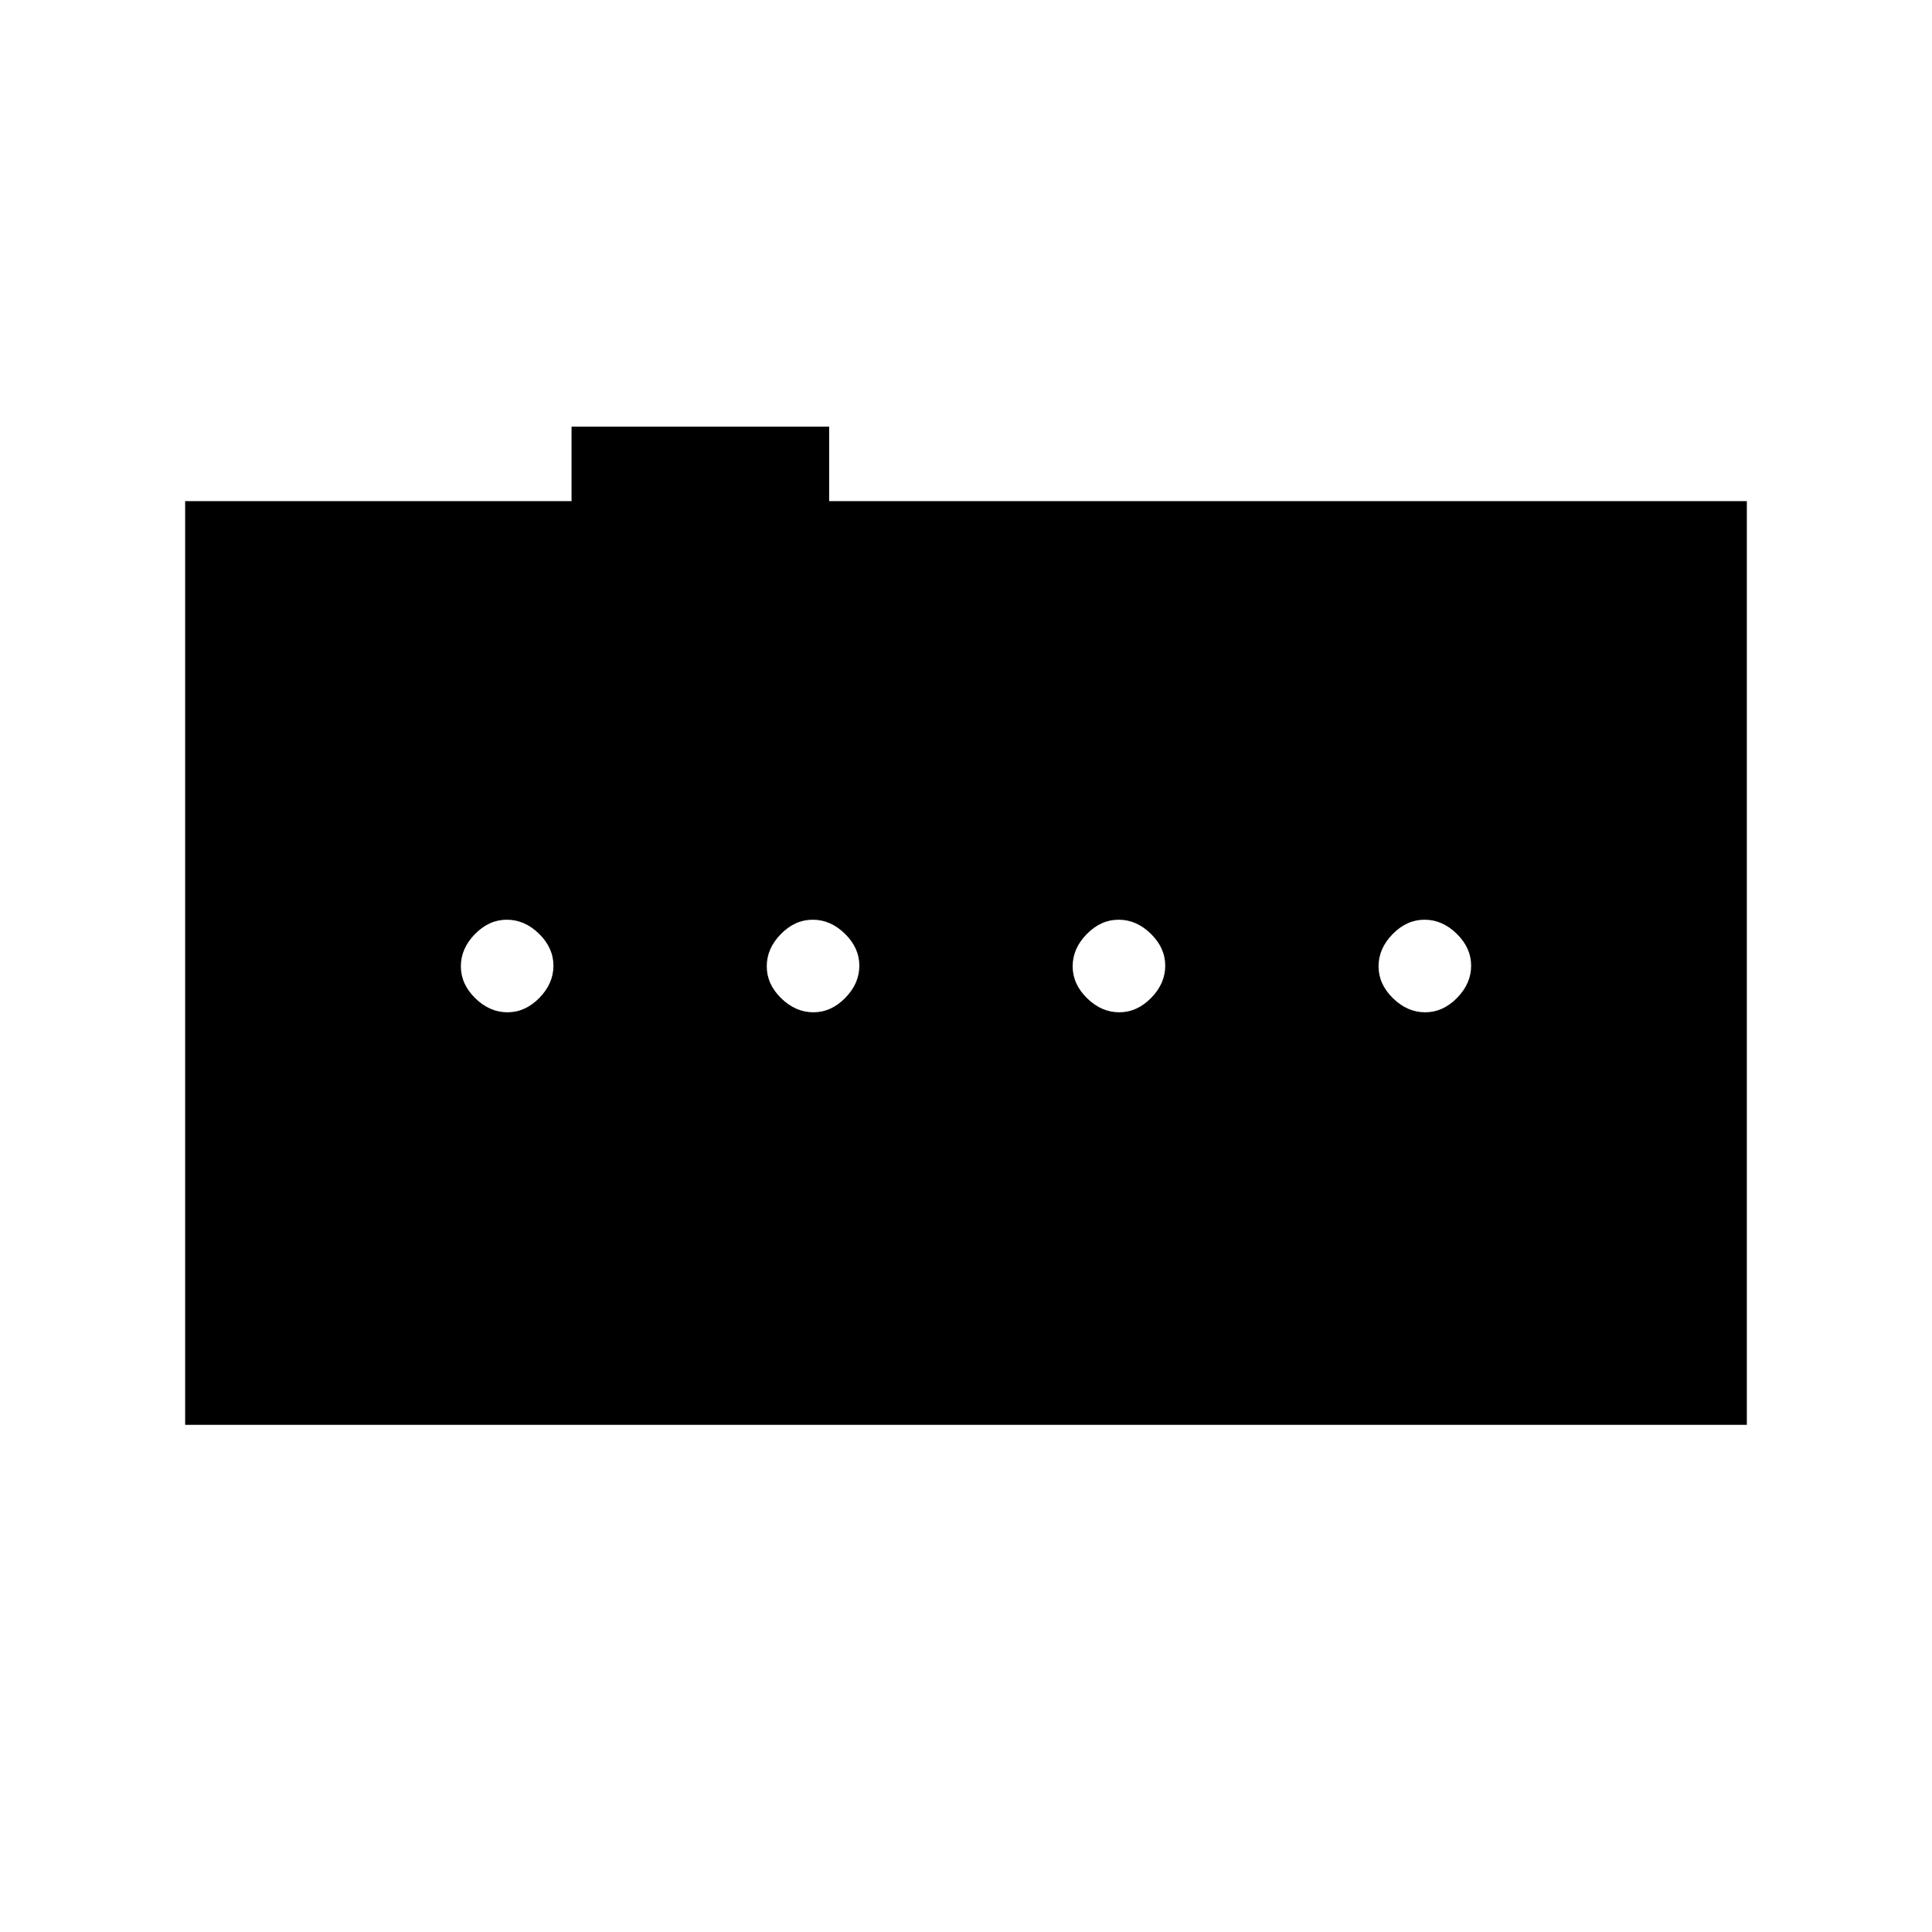 <svg xmlns="http://www.w3.org/2000/svg" height="48" viewBox="0 -960 960 960" width="48"><path d="M252.14-457q8.86 0 15.86-7.14t7-16q0-8.86-7.14-15.86t-16-7q-8.86 0-15.86 7.14t-7 16q0 8.86 7.14 15.86t16 7Zm152 0q8.86 0 15.86-7.14t7-16q0-8.86-7.14-15.86t-16-7q-8.86 0-15.86 7.14t-7 16q0 8.86 7.14 15.86t16 7Zm152 0q8.86 0 15.86-7.14t7-16q0-8.86-7.14-15.86t-16-7q-8.86 0-15.86 7.14t-7 16q0 8.86 7.14 15.86t16 7Zm152 0q8.86 0 15.86-7.14t7-16q0-8.86-7.14-15.86t-16-7q-8.86 0-15.86 7.14t-7 16q0 8.86 7.14 15.86t16 7ZM92-252v-459h192v-37h128v37h456v459H92Z"/></svg>